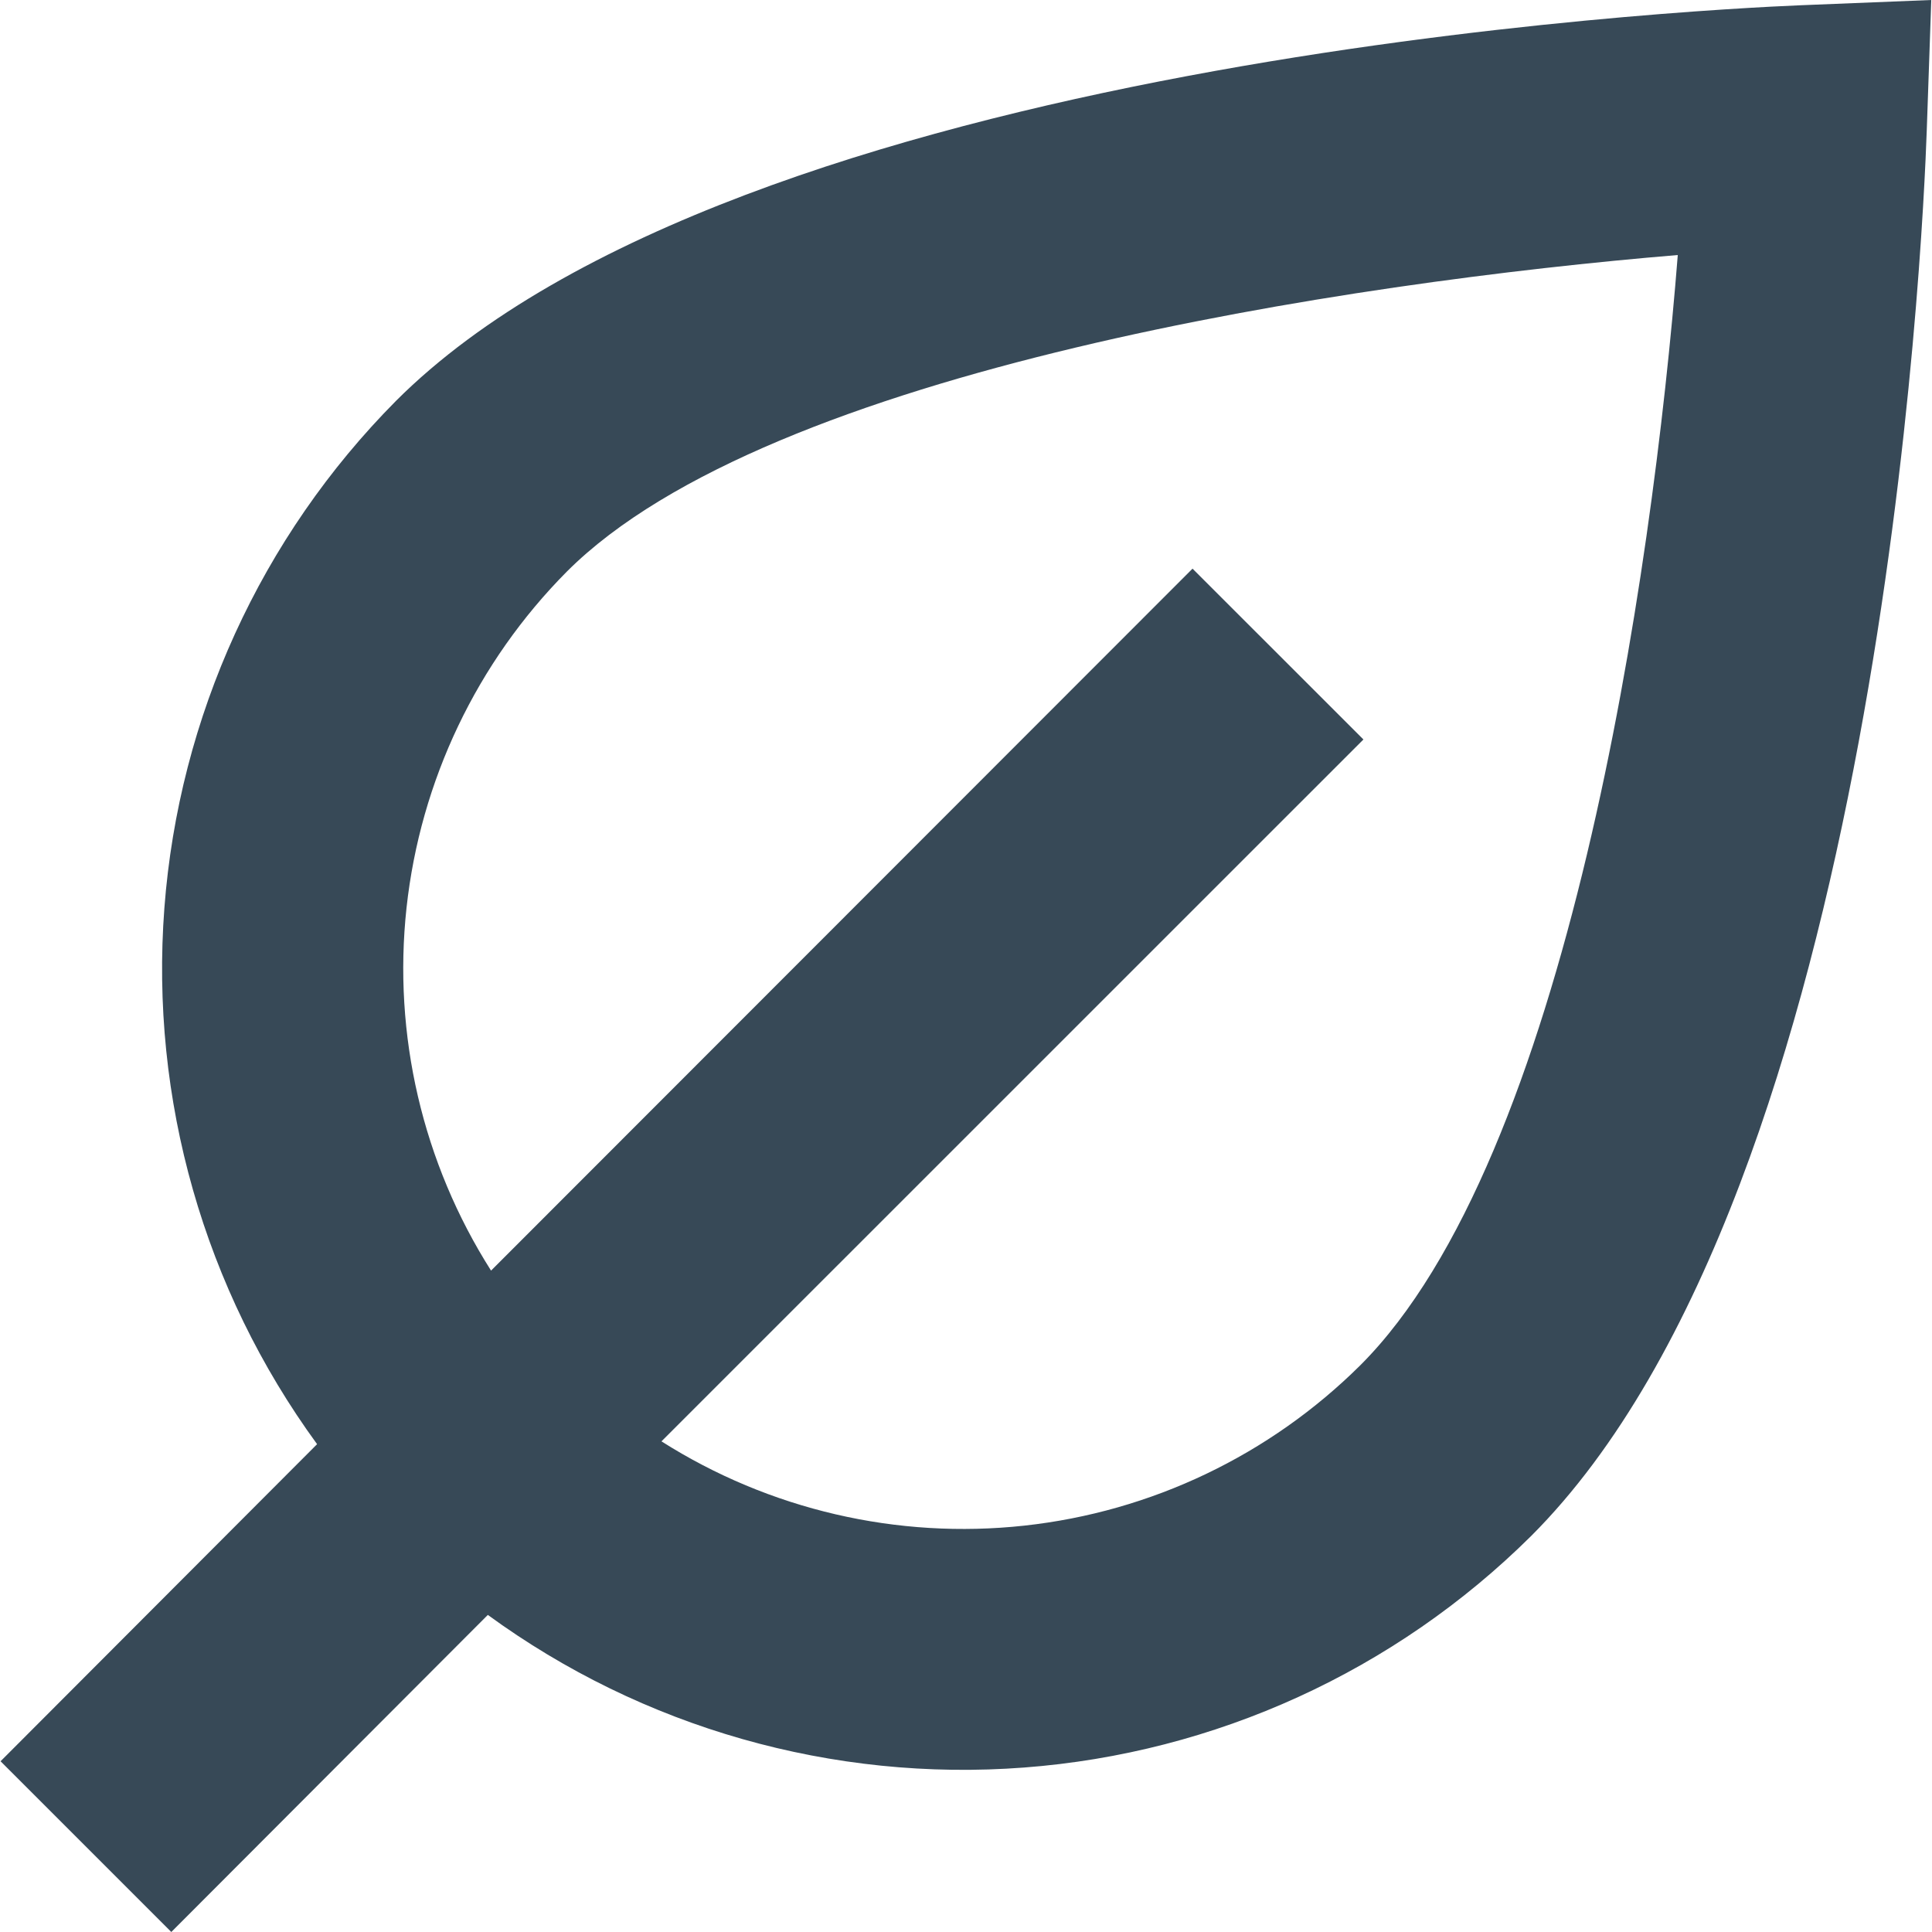 <svg width="24" height="24" viewBox="0 0 24 24" fill="none" xmlns="http://www.w3.org/2000/svg">
<g clip-path="url(#clip0_406_145)">
<path d="M22.375 0.065C21.037 0.12 9.179 0.721 4.92 4.979C3.242 6.67 2.222 8.904 2.042 11.279C1.862 13.654 2.535 16.016 3.939 17.94L0.007 21.879L2.128 24L6.06 20.061C7.984 21.465 10.346 22.137 12.721 21.957C15.096 21.778 17.33 20.758 19.021 19.08C23.363 14.738 23.889 2.946 23.935 1.616L23.991 0L22.375 0.065ZM16.9 16.958C15.774 18.077 14.302 18.78 12.724 18.952C11.147 19.124 9.557 18.755 8.217 17.905L16.937 9.186L14.814 7.064L6.1 15.784C5.249 14.444 4.879 12.855 5.05 11.277C5.222 9.699 5.924 8.226 7.042 7.1C9.554 4.587 16.78 3.505 20.842 3.168C20.523 7.206 19.465 14.393 16.9 16.958Z" fill="#374957"/>
</g>
<defs>
<clipPath id="clip0_406_145">
<rect width="24" height="24" fill="white"/>
</clipPath>
</defs>
</svg>
